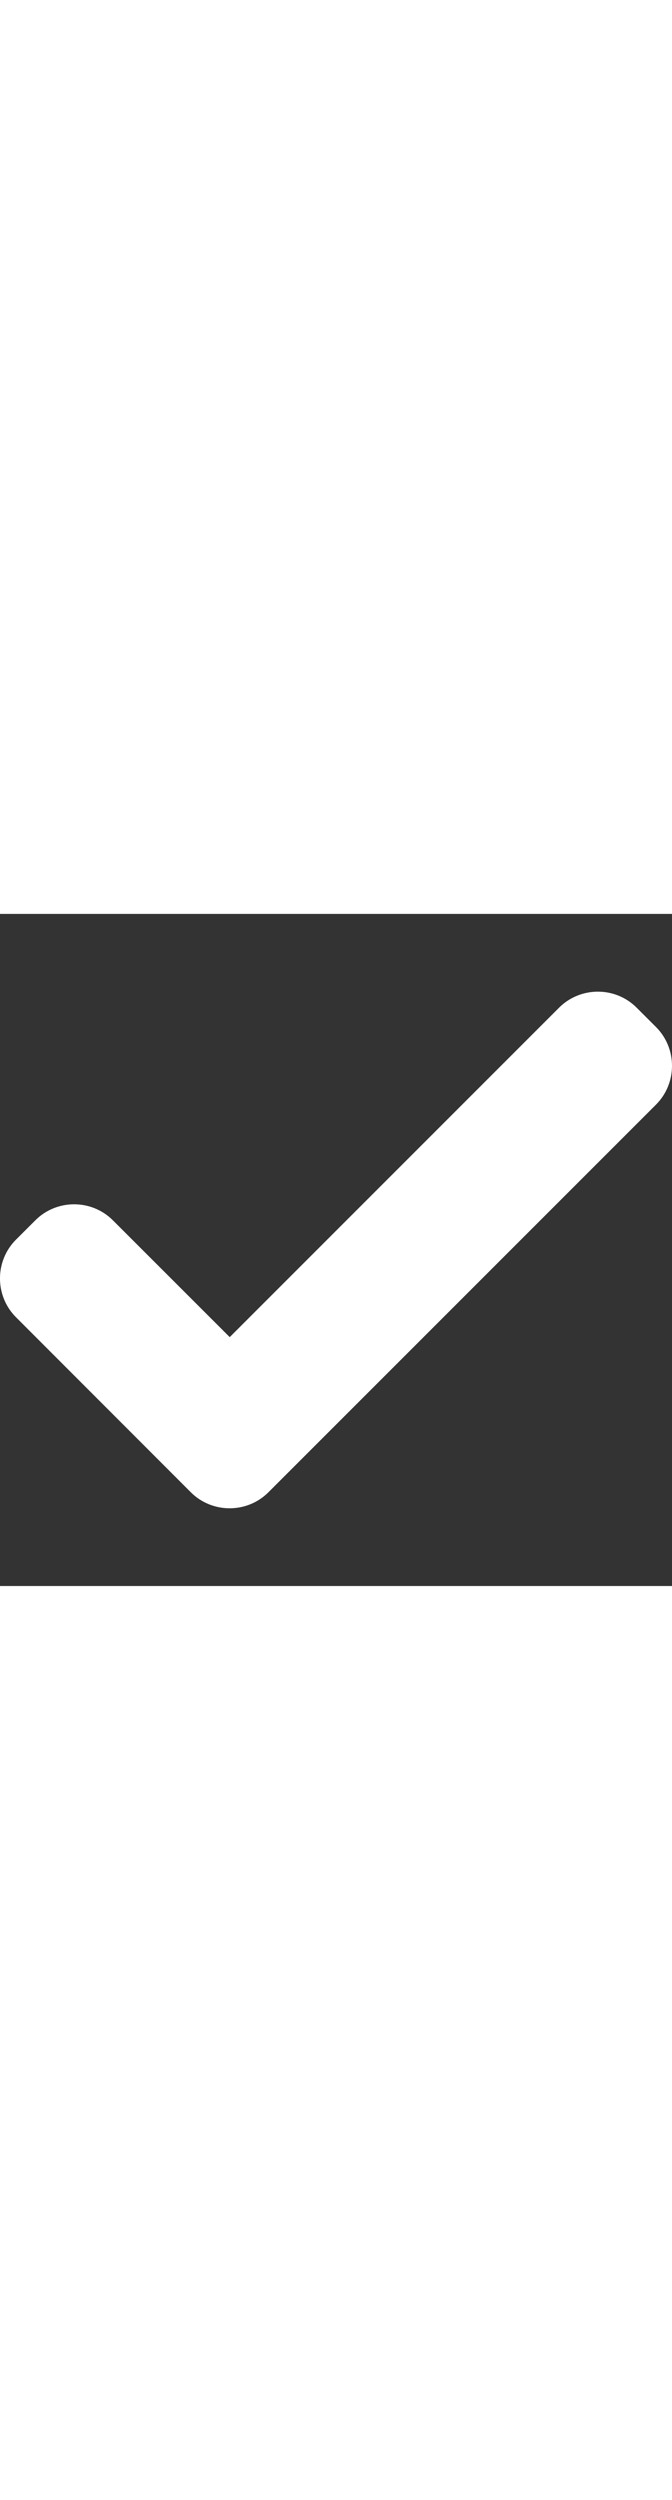 <?xml version="1.0" encoding="iso-8859-1"?>
<!-- Generator: Adobe Illustrator 18.1.1, SVG Export Plug-In . SVG Version: 6.00 Build 0)  -->
<svg version="1.1" id="Capa_1" xmlns="http://www.w3.org/2000/svg" xmlns:xlink="http://www.w3.org/1999/xlink" x="0px" y="0px"
	 width="8px" viewBox="0 0 29.756 29.756" style="enable-background:new 0 0 29.756 29.756;" xml:space="preserve">
<rect x="0" y="0" width="29.756" height="29.756" fill="#333333" stroke="none"/>
<g>
	<path style="fill:#fff;" d="M29.049,5.009L28.19,4.151c-0.943-0.945-2.488-0.945-3.434,0L10.172,18.737l-5.175-5.173
		c-0.943-0.944-2.489-0.944-3.432,0.001l-0.858,0.857c-0.943,0.944-0.943,2.489,0,3.433l7.744,7.752
		c0.944,0.943,2.489,0.943,3.433,0L29.049,8.442C29.991,7.498,29.991,5.953,29.049,5.009z"/>
</g>
<g>
</g>
<g>
</g>
<g>
</g>
<g>
</g>
<g>
</g>
<g>
</g>
<g>
</g>
<g>
</g>
<g>
</g>
<g>
</g>
<g>
</g>
<g>
</g>
<g>
</g>
<g>
</g>
<g>
</g>
</svg>
